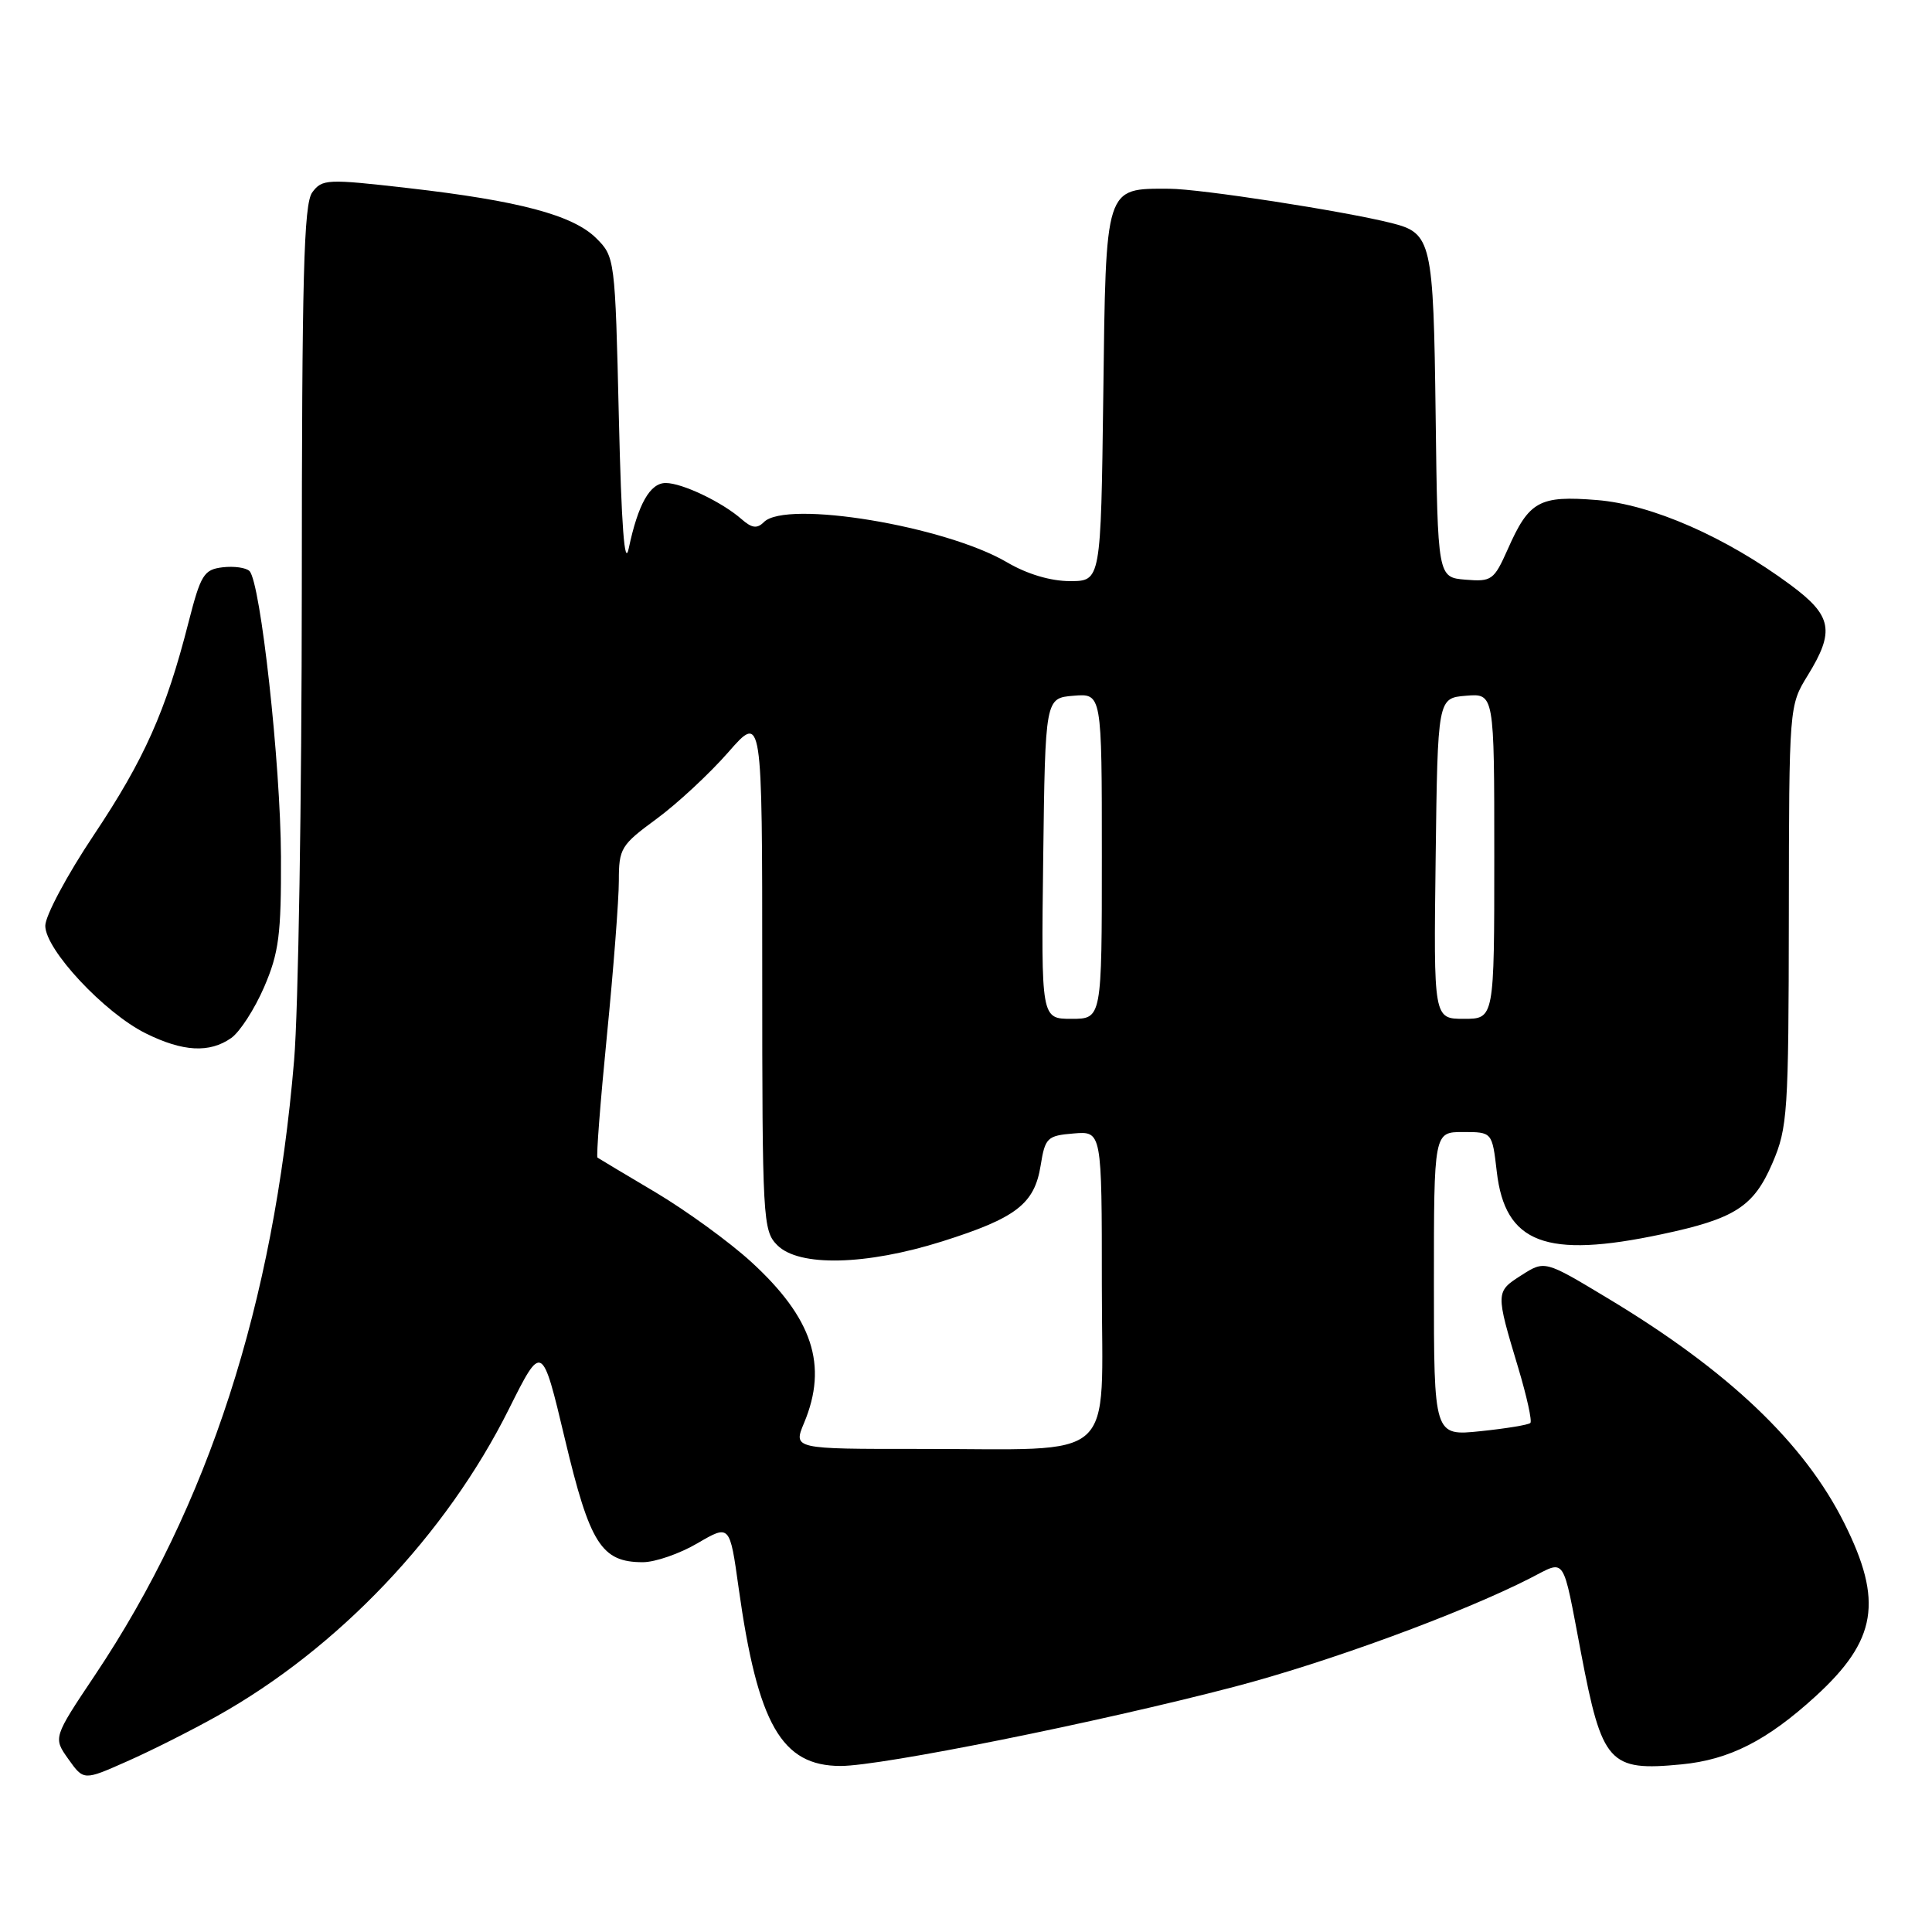 <?xml version="1.0" encoding="UTF-8" standalone="no"?>
<!DOCTYPE svg PUBLIC "-//W3C//DTD SVG 1.1//EN" "http://www.w3.org/Graphics/SVG/1.1/DTD/svg11.dtd" >
<svg xmlns="http://www.w3.org/2000/svg" xmlns:xlink="http://www.w3.org/1999/xlink" version="1.1" viewBox="0 0 256 256">
 <g >
 <path fill="currentColor"
d=" M 28.74 227.40 C 44.78 218.44 59.13 203.35 67.43 186.71 C 71.82 177.93 71.82 177.93 74.86 190.71 C 78.16 204.58 79.69 207.00 85.18 207.00 C 86.81 207.00 90.07 205.87 92.42 204.49 C 96.70 201.99 96.70 201.99 97.87 210.39 C 100.40 228.49 103.56 234.00 111.39 234.00 C 116.78 234.00 145.50 228.23 163.50 223.52 C 175.80 220.31 193.70 213.75 202.76 209.12 C 207.55 206.68 206.98 205.84 209.49 219.00 C 212.29 233.70 213.20 234.72 222.80 233.79 C 229.15 233.18 234.14 230.64 240.58 224.76 C 248.69 217.34 249.55 212.17 244.38 201.83 C 239.06 191.18 228.99 181.61 212.99 172.00 C 204.69 167.00 204.69 167.00 201.59 168.98 C 198.16 171.17 198.16 171.21 201.19 181.30 C 202.31 185.04 203.03 188.31 202.78 188.55 C 202.54 188.80 199.56 189.29 196.17 189.64 C 190.00 190.28 190.00 190.28 190.00 170.14 C 190.00 150.00 190.00 150.00 193.86 150.00 C 197.72 150.00 197.72 150.00 198.33 155.25 C 199.43 164.76 204.82 166.81 220.16 163.55 C 229.89 161.49 232.37 159.90 234.86 154.11 C 236.87 149.42 237.00 147.50 237.03 121.31 C 237.06 93.53 237.07 93.50 239.53 89.50 C 243.16 83.61 242.77 81.59 237.25 77.50 C 228.67 71.15 218.85 66.84 211.61 66.26 C 203.95 65.64 202.61 66.38 199.77 72.81 C 197.96 76.87 197.65 77.10 194.18 76.81 C 190.50 76.50 190.50 76.50 190.23 55.06 C 189.94 31.93 189.70 30.90 184.40 29.56 C 177.98 27.95 159.00 25.02 154.94 25.01 C 146.37 24.99 146.54 24.45 146.19 52.42 C 145.87 77.00 145.87 77.00 141.77 77.00 C 139.21 77.00 136.08 76.07 133.42 74.50 C 125.21 69.69 104.19 66.21 101.22 69.18 C 100.32 70.08 99.63 69.99 98.27 68.80 C 95.68 66.52 90.39 64.00 88.21 64.00 C 86.13 64.00 84.55 66.79 83.31 72.66 C 82.76 75.28 82.34 69.76 82.00 55.27 C 81.51 34.26 81.47 34.02 79.00 31.56 C 75.91 28.50 68.77 26.60 54.07 24.92 C 43.32 23.69 42.68 23.72 41.37 25.50 C 40.25 27.04 40.00 36.66 39.99 77.94 C 39.98 105.75 39.53 133.90 38.97 140.50 C 36.26 172.80 27.60 199.52 12.60 221.94 C 7.04 230.25 7.04 230.25 9.06 233.09 C 11.09 235.94 11.09 235.94 16.79 233.41 C 19.93 232.03 25.31 229.32 28.74 227.40 Z  M 30.64 137.54 C 31.78 136.74 33.74 133.70 35.00 130.79 C 36.96 126.23 37.27 123.84 37.23 113.50 C 37.18 101.21 34.53 77.16 33.06 75.67 C 32.61 75.22 31.01 74.99 29.50 75.17 C 27.01 75.47 26.60 76.14 24.97 82.50 C 21.99 94.20 19.12 100.63 12.42 110.66 C 8.89 115.94 6.00 121.35 6.00 122.67 C 6.00 125.83 13.84 134.22 19.32 136.93 C 24.24 139.37 27.76 139.56 30.64 137.54 Z  M 106.55 188.53 C 109.74 180.90 107.67 174.64 99.52 167.19 C 96.63 164.55 90.94 160.42 86.88 158.00 C 82.82 155.59 79.35 153.52 79.17 153.39 C 78.99 153.27 79.55 145.99 80.42 137.21 C 81.29 128.43 82.00 119.20 82.00 116.71 C 82.00 112.42 82.27 111.97 86.99 108.51 C 89.74 106.49 94.01 102.52 96.49 99.69 C 101.00 94.53 101.00 94.53 101.00 128.77 C 101.00 161.67 101.08 163.08 103.00 165.00 C 105.88 167.88 114.76 167.67 124.85 164.49 C 134.66 161.39 137.07 159.53 137.89 154.44 C 138.48 150.75 138.76 150.48 142.26 150.19 C 146.00 149.88 146.00 149.88 146.00 170.31 C 146.00 194.23 148.52 191.97 121.80 191.99 C 105.10 192.00 105.10 192.00 106.55 188.53 Z  M 138.23 113.75 C 138.50 92.50 138.50 92.50 142.25 92.19 C 146.00 91.88 146.00 91.88 146.00 113.44 C 146.00 135.00 146.00 135.00 141.98 135.00 C 137.96 135.00 137.96 135.00 138.23 113.75 Z  M 190.23 113.75 C 190.50 92.50 190.50 92.50 194.25 92.19 C 198.00 91.88 198.00 91.88 198.00 113.44 C 198.00 135.00 198.00 135.00 193.98 135.00 C 189.96 135.00 189.96 135.00 190.23 113.75 Z "/>
</g>
</svg>